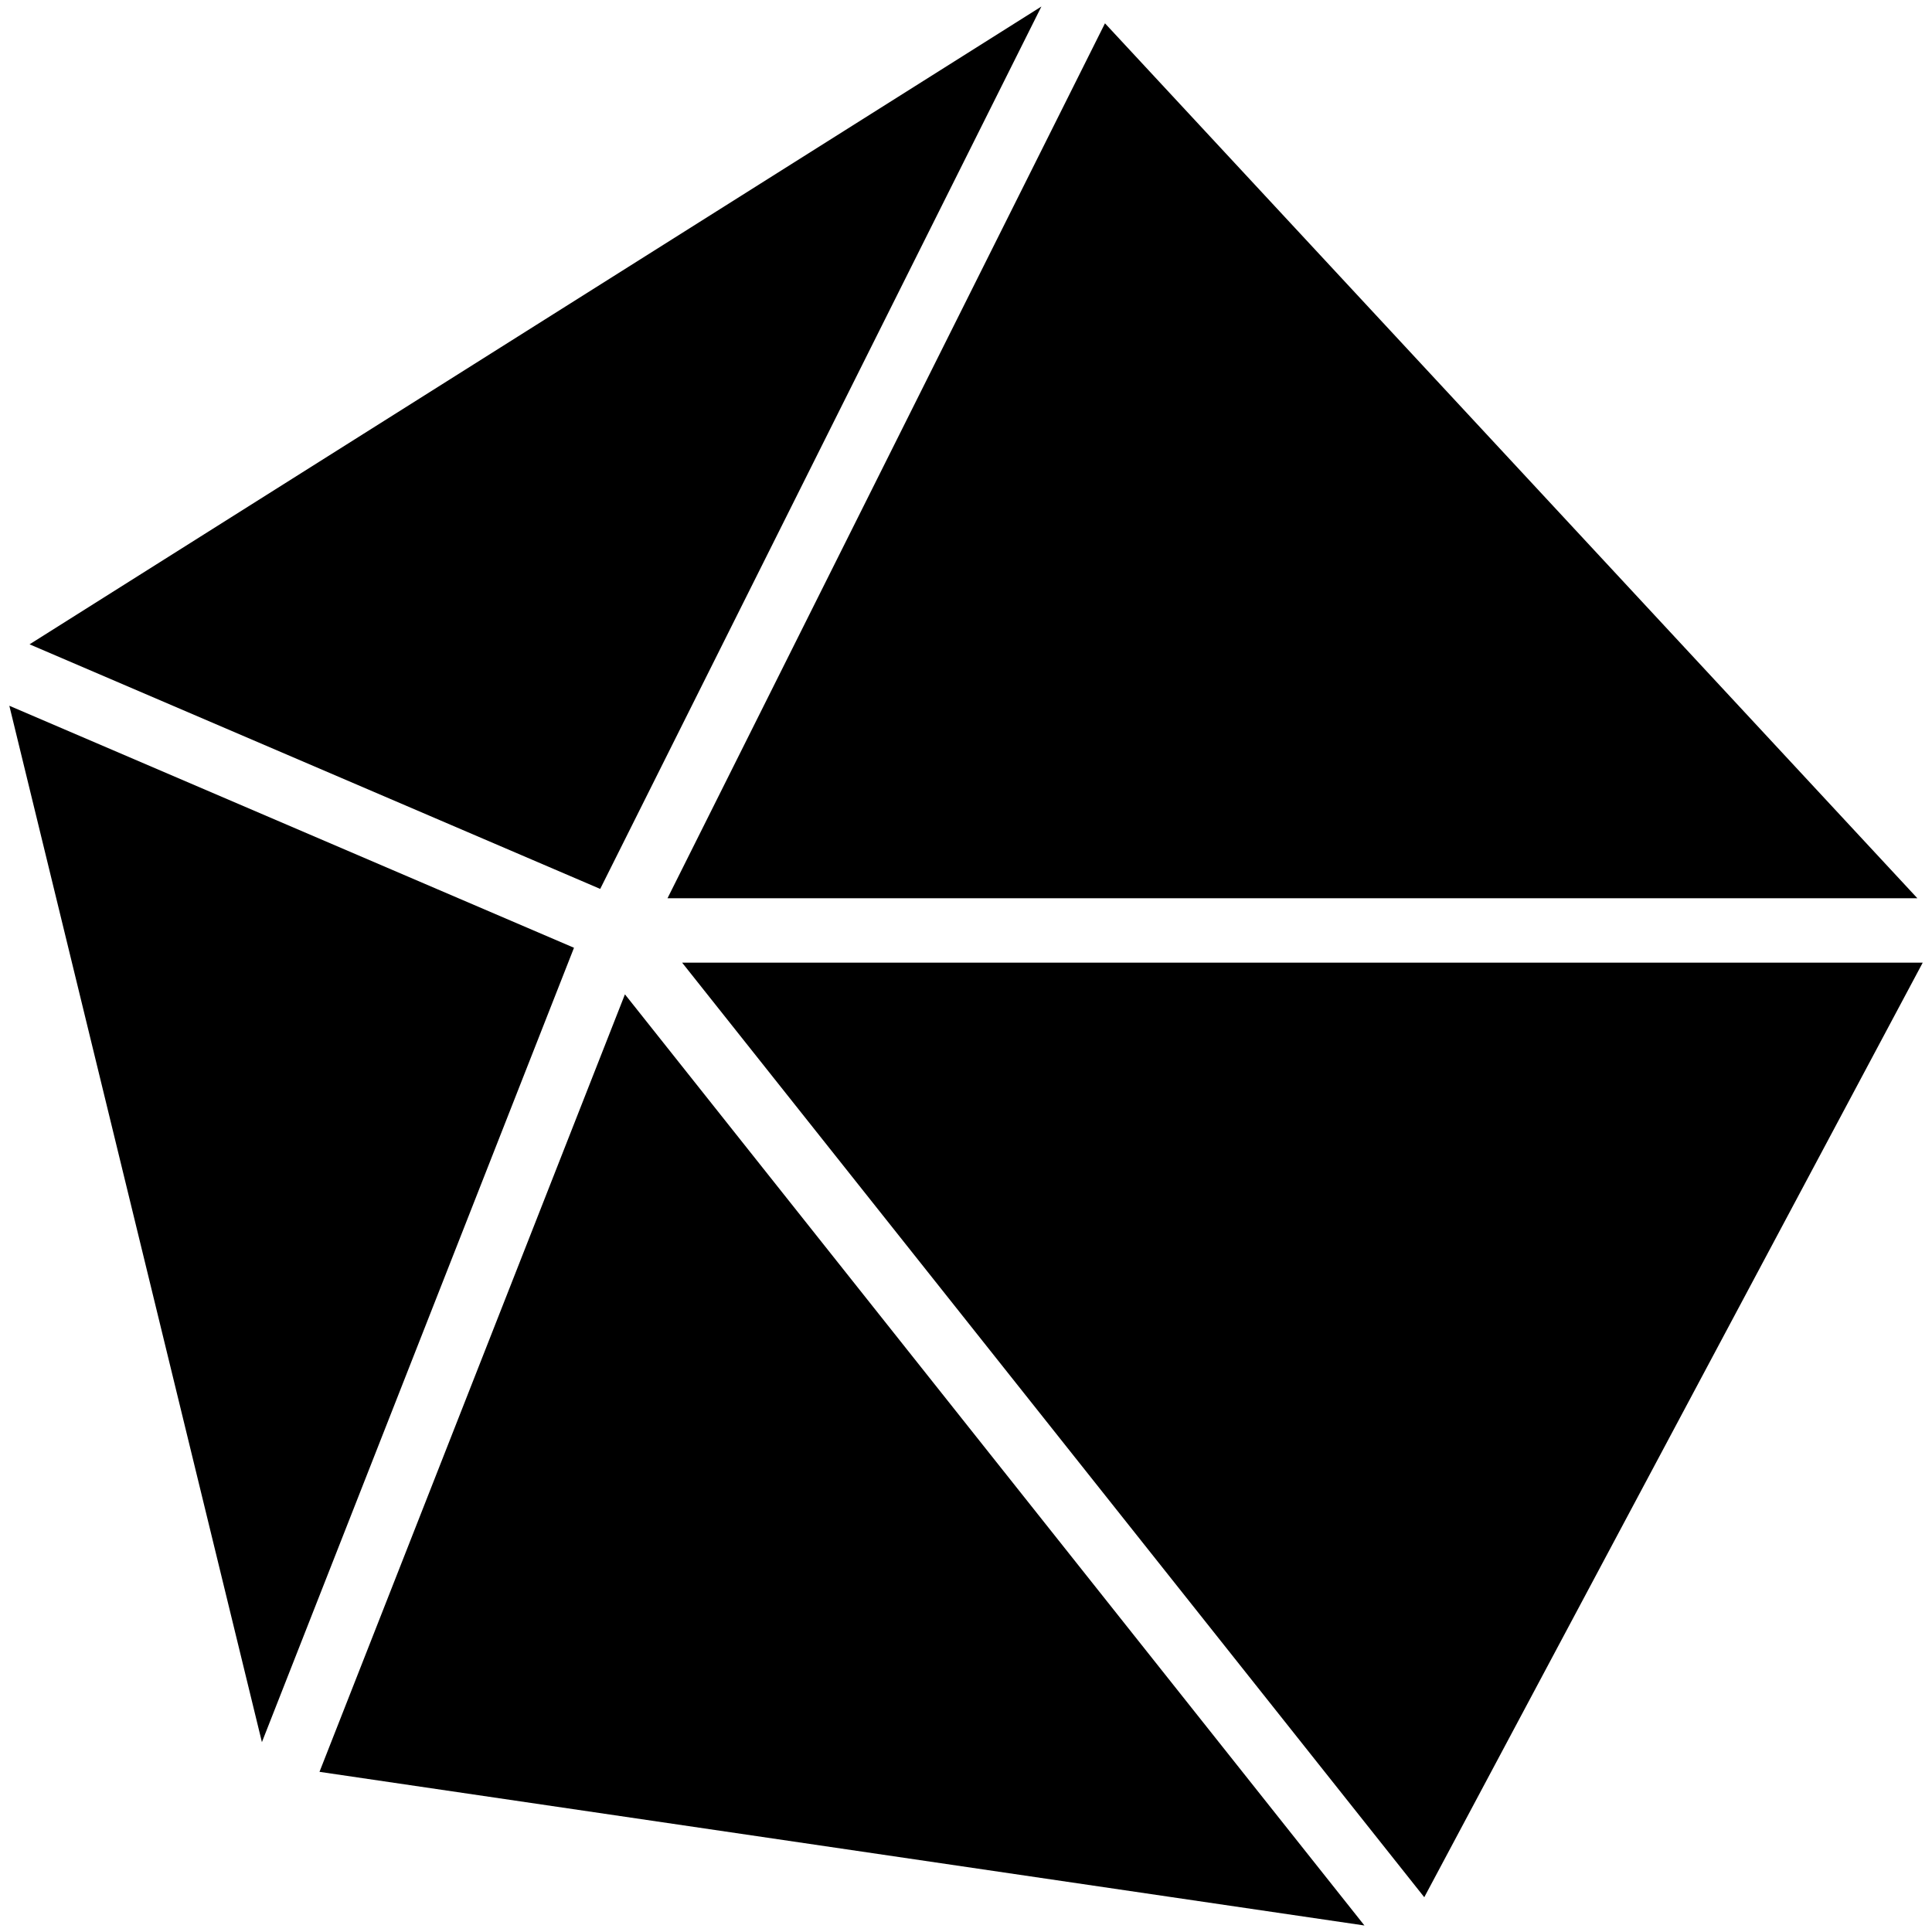 <?xml version="1.0" encoding="iso-8859-1"?>
<!-- Generator: Adobe Illustrator 19.0.0, SVG Export Plug-In . SVG Version: 6.00 Build 0)  -->
<svg version="1.1" id="Layer_1" xmlns="http://www.w3.org/2000/svg" xmlns:xlink="http://www.w3.org/1999/xlink" x="0px" y="0px"
	 viewBox="0 0 30 30" style="enable-background:new 0 0 30 30;" xml:space="preserve">
<g>
	<g>
		<path d="M16.171,0.101L0.459,10.005l8.861,3.798L16.171,0.101z M29.773,13.948L17.158,0.362l-6.793,13.586H29.773z M0.145,10.959
			l3.922,16.093l4.846-12.335L0.145,10.959z M4.961,27.513l16.226,2.386L9.704,15.44L4.961,27.513z M10.592,14.948l11.524,14.512
			l7.74-14.512H10.592z"/>
	</g>
</g>
</svg>
